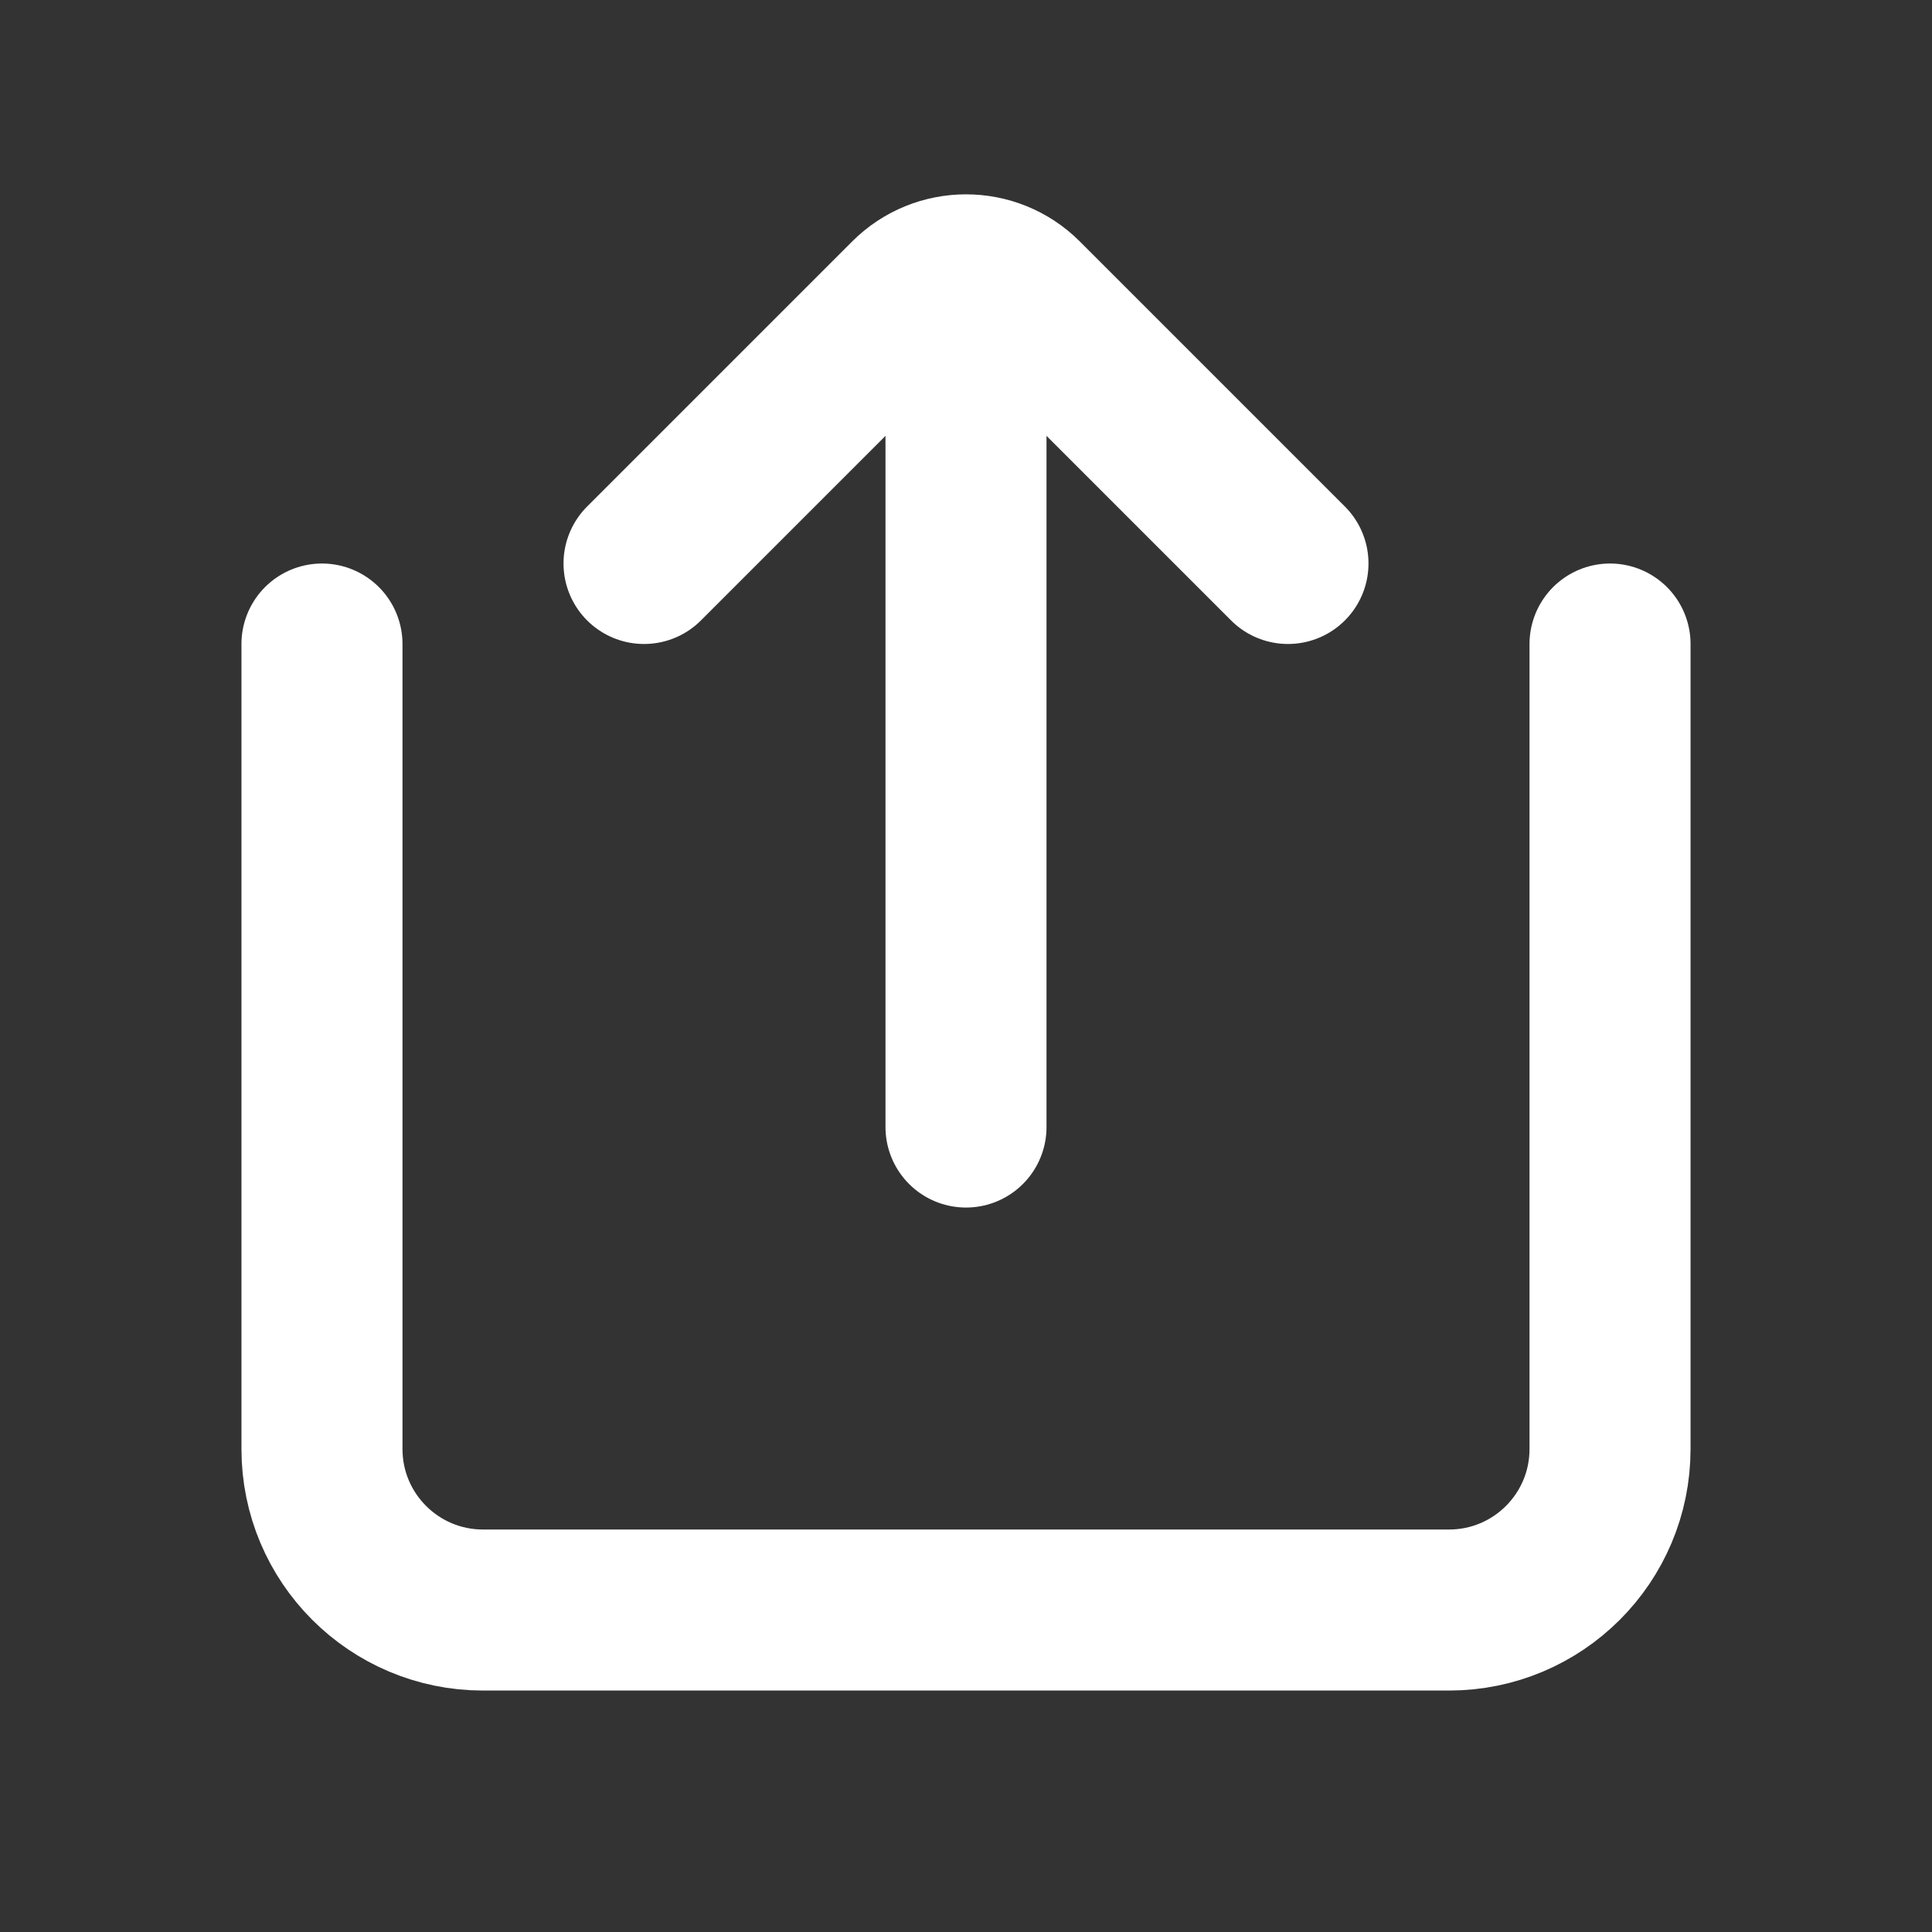 <svg width="20" height="20" viewBox="0 0 20 20" fill="none" xmlns="http://www.w3.org/2000/svg">
<rect x="0" y="0" width="20" height="20" fill="#333333" stroke="none"/>
<path d="M10 3.333V11.667" stroke="white" stroke-width="1.667" stroke-linecap="round"/>
<path d="M3.333 6.667V15C3.333 15.921 4.08 16.667 5 16.667H15C15.921 16.667 16.667 15.921 16.667 15V6.667" stroke="white" stroke-width="1.667" stroke-linecap="round"/>
<path d="M6.667 5.833L9.411 3.089C9.736 2.764 10.264 2.764 10.589 3.089L13.333 5.833" stroke="white" stroke-width="1.667" stroke-linecap="round"/>
</svg>

